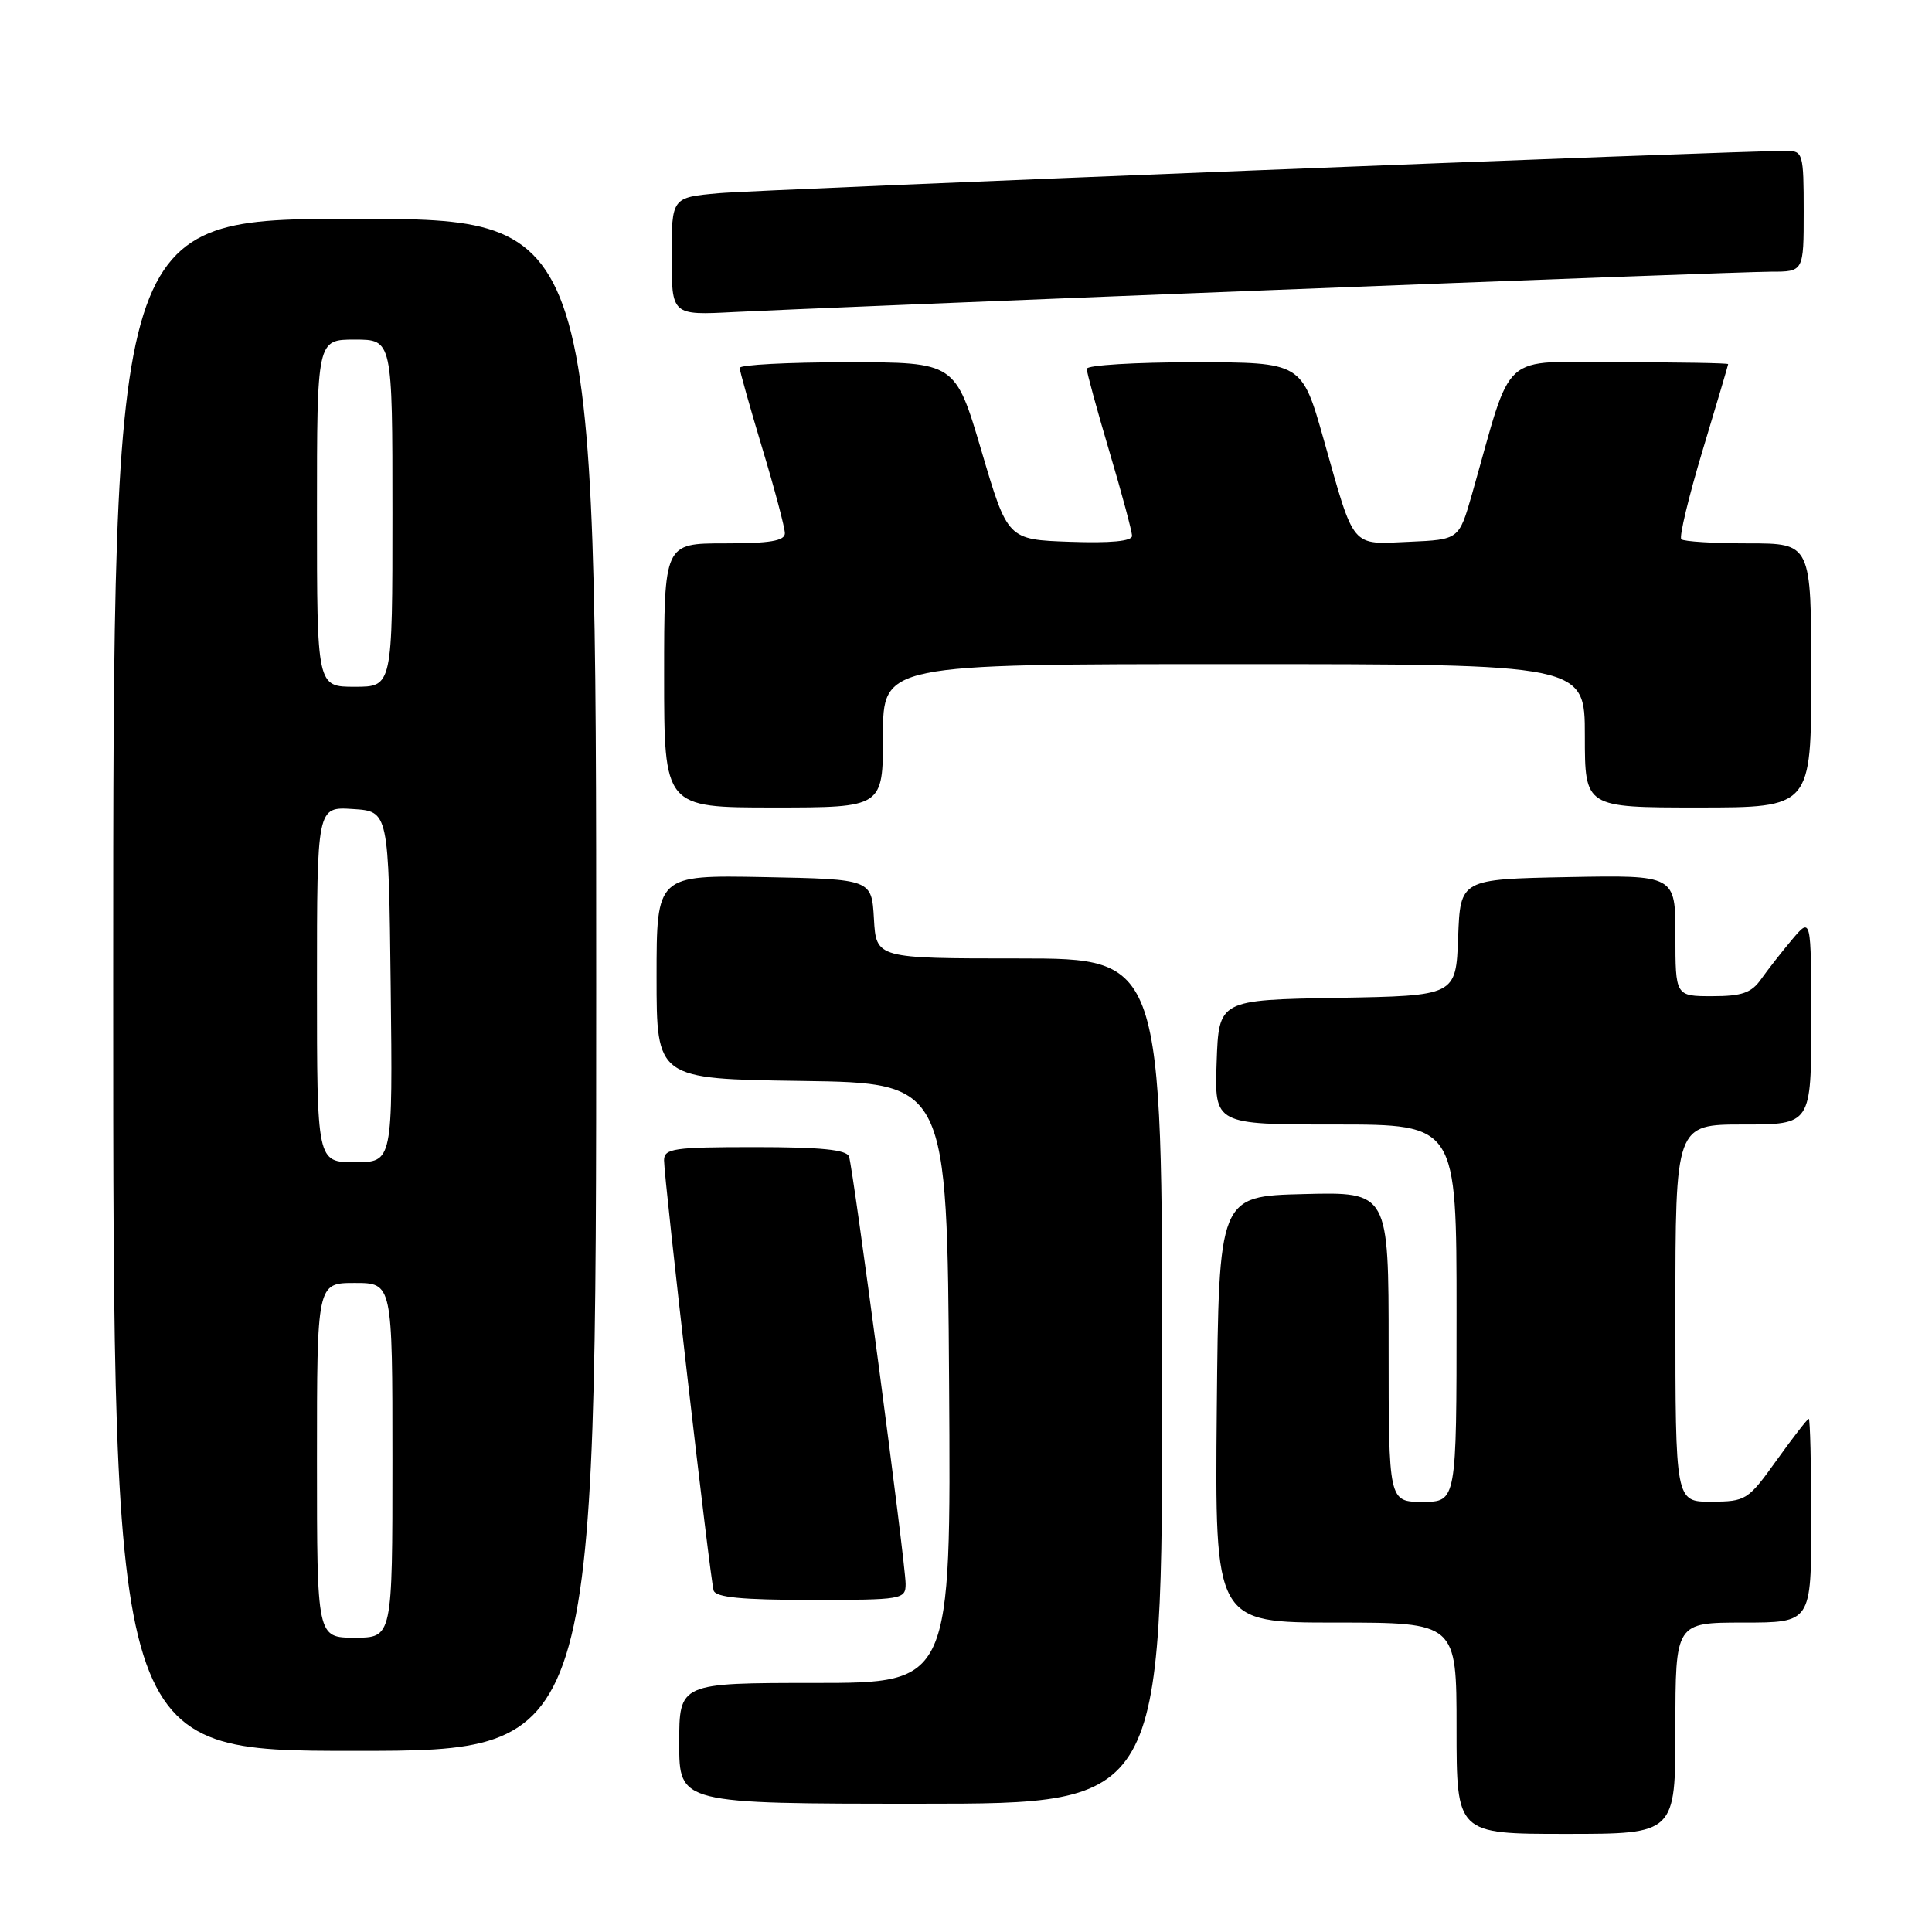 <?xml version="1.0" encoding="UTF-8" standalone="no"?>
<!DOCTYPE svg PUBLIC "-//W3C//DTD SVG 1.1//EN" "http://www.w3.org/Graphics/SVG/1.1/DTD/svg11.dtd" >
<svg xmlns="http://www.w3.org/2000/svg" xmlns:xlink="http://www.w3.org/1999/xlink" version="1.1" viewBox="0 0 256 256">
 <g >
 <path fill="currentColor"
d=" M 222.00 229.00 C 222.00 215.00 222.00 215.00 231.00 215.00 C 240.00 215.00 240.00 215.00 240.00 201.50 C 240.00 194.07 239.85 188.00 239.67 188.00 C 239.50 188.00 237.58 190.47 235.42 193.48 C 231.62 198.79 231.35 198.96 226.75 198.98 C 222.00 199.00 222.00 199.00 222.00 174.00 C 222.00 149.00 222.00 149.00 231.00 149.00 C 240.00 149.00 240.00 149.00 240.00 135.25 C 239.99 121.50 239.99 121.50 237.46 124.50 C 236.07 126.15 234.23 128.51 233.35 129.75 C 232.08 131.56 230.81 132.00 226.88 132.00 C 222.00 132.00 222.00 132.00 222.00 123.97 C 222.00 115.95 222.00 115.95 207.75 116.22 C 193.50 116.50 193.50 116.50 193.21 124.22 C 192.92 131.95 192.92 131.95 177.21 132.22 C 161.50 132.50 161.50 132.50 161.21 140.75 C 160.92 149.00 160.92 149.00 176.96 149.00 C 193.00 149.00 193.00 149.00 193.00 174.00 C 193.00 199.00 193.00 199.00 188.50 199.00 C 184.00 199.00 184.00 199.00 184.00 178.47 C 184.00 157.93 184.00 157.93 172.75 158.22 C 161.50 158.50 161.50 158.50 161.23 186.75 C 160.97 215.00 160.97 215.00 176.98 215.00 C 193.00 215.00 193.00 215.00 193.00 229.00 C 193.00 243.00 193.00 243.00 207.50 243.00 C 222.00 243.00 222.00 243.00 222.00 229.00 Z  M 154.00 183.00 C 154.00 127.00 154.00 127.00 135.05 127.00 C 116.10 127.00 116.10 127.00 115.80 121.75 C 115.50 116.50 115.50 116.50 101.25 116.22 C 87.00 115.95 87.00 115.95 87.00 129.45 C 87.00 142.96 87.00 142.96 106.25 143.23 C 125.50 143.50 125.50 143.50 125.76 183.25 C 126.02 223.00 126.02 223.00 108.01 223.00 C 90.00 223.00 90.00 223.00 90.00 231.00 C 90.00 239.00 90.00 239.00 122.00 239.00 C 154.00 239.00 154.00 239.00 154.00 183.00 Z  M 79.00 130.50 C 79.00 29.00 79.00 29.00 47.00 29.00 C 15.00 29.00 15.00 29.00 15.00 130.50 C 15.00 232.00 15.00 232.00 47.00 232.00 C 79.00 232.00 79.00 232.00 79.00 130.50 Z  M 120.00 209.88 C 120.00 207.18 113.07 154.92 112.50 153.25 C 112.18 152.34 108.76 152.00 100.03 152.00 C 89.24 152.00 88.00 152.18 87.99 153.75 C 87.99 156.18 94.09 209.21 94.56 210.75 C 94.84 211.66 98.31 212.00 107.47 212.00 C 119.57 212.00 120.00 211.93 120.00 209.88 Z  M 117.00 97.50 C 117.00 88.00 117.00 88.00 163.50 88.00 C 210.00 88.00 210.00 88.00 210.00 97.50 C 210.00 107.00 210.00 107.00 225.00 107.00 C 240.00 107.00 240.00 107.00 240.00 89.50 C 240.00 72.00 240.00 72.00 231.67 72.00 C 227.08 72.00 223.08 71.75 222.78 71.45 C 222.48 71.14 223.75 65.85 225.60 59.70 C 227.46 53.54 228.98 48.39 228.99 48.25 C 229.00 48.11 222.51 48.00 214.57 48.00 C 198.45 48.00 200.58 46.09 195.04 65.50 C 193.32 71.50 193.32 71.50 186.72 71.79 C 178.93 72.14 179.53 72.85 175.40 58.25 C 172.50 48.01 172.50 48.01 158.25 48.00 C 150.41 48.00 144.00 48.39 144.00 48.87 C 144.00 49.35 145.35 54.28 147.00 59.84 C 148.65 65.39 150.00 70.42 150.00 71.01 C 150.00 71.71 147.14 71.98 141.76 71.79 C 133.52 71.50 133.52 71.50 130.05 59.75 C 126.58 48.00 126.58 48.00 112.29 48.00 C 104.43 48.00 98.01 48.34 98.01 48.75 C 98.02 49.16 99.37 53.96 101.01 59.41 C 102.66 64.86 104.00 69.93 104.00 70.66 C 104.00 71.67 102.01 72.00 96.00 72.00 C 88.00 72.00 88.00 72.00 88.00 89.50 C 88.00 107.00 88.00 107.00 102.50 107.00 C 117.00 107.00 117.00 107.00 117.00 97.50 Z  M 167.91 38.46 C 202.24 37.11 232.27 36.00 234.66 36.00 C 239.00 36.00 239.00 36.00 239.00 28.00 C 239.00 20.37 238.89 20.00 236.75 19.99 C 230.82 19.95 100.71 25.11 95.25 25.60 C 89.00 26.16 89.00 26.16 89.00 33.97 C 89.00 41.78 89.00 41.78 97.25 41.35 C 101.79 41.11 133.58 39.81 167.91 38.46 Z  M 42.00 193.50 C 42.00 170.00 42.00 170.00 47.00 170.00 C 52.00 170.00 52.00 170.00 52.00 193.50 C 52.00 217.00 52.00 217.00 47.00 217.00 C 42.00 217.00 42.00 217.00 42.00 193.50 Z  M 42.00 130.45 C 42.00 106.89 42.00 106.89 46.75 107.20 C 51.50 107.50 51.50 107.50 51.77 130.75 C 52.04 154.00 52.04 154.00 47.02 154.00 C 42.00 154.00 42.00 154.00 42.00 130.45 Z  M 42.00 68.00 C 42.00 45.00 42.00 45.00 47.00 45.00 C 52.00 45.00 52.00 45.00 52.00 68.00 C 52.00 91.00 52.00 91.00 47.00 91.00 C 42.00 91.00 42.00 91.00 42.00 68.00 Z "/>
</g>
</svg>